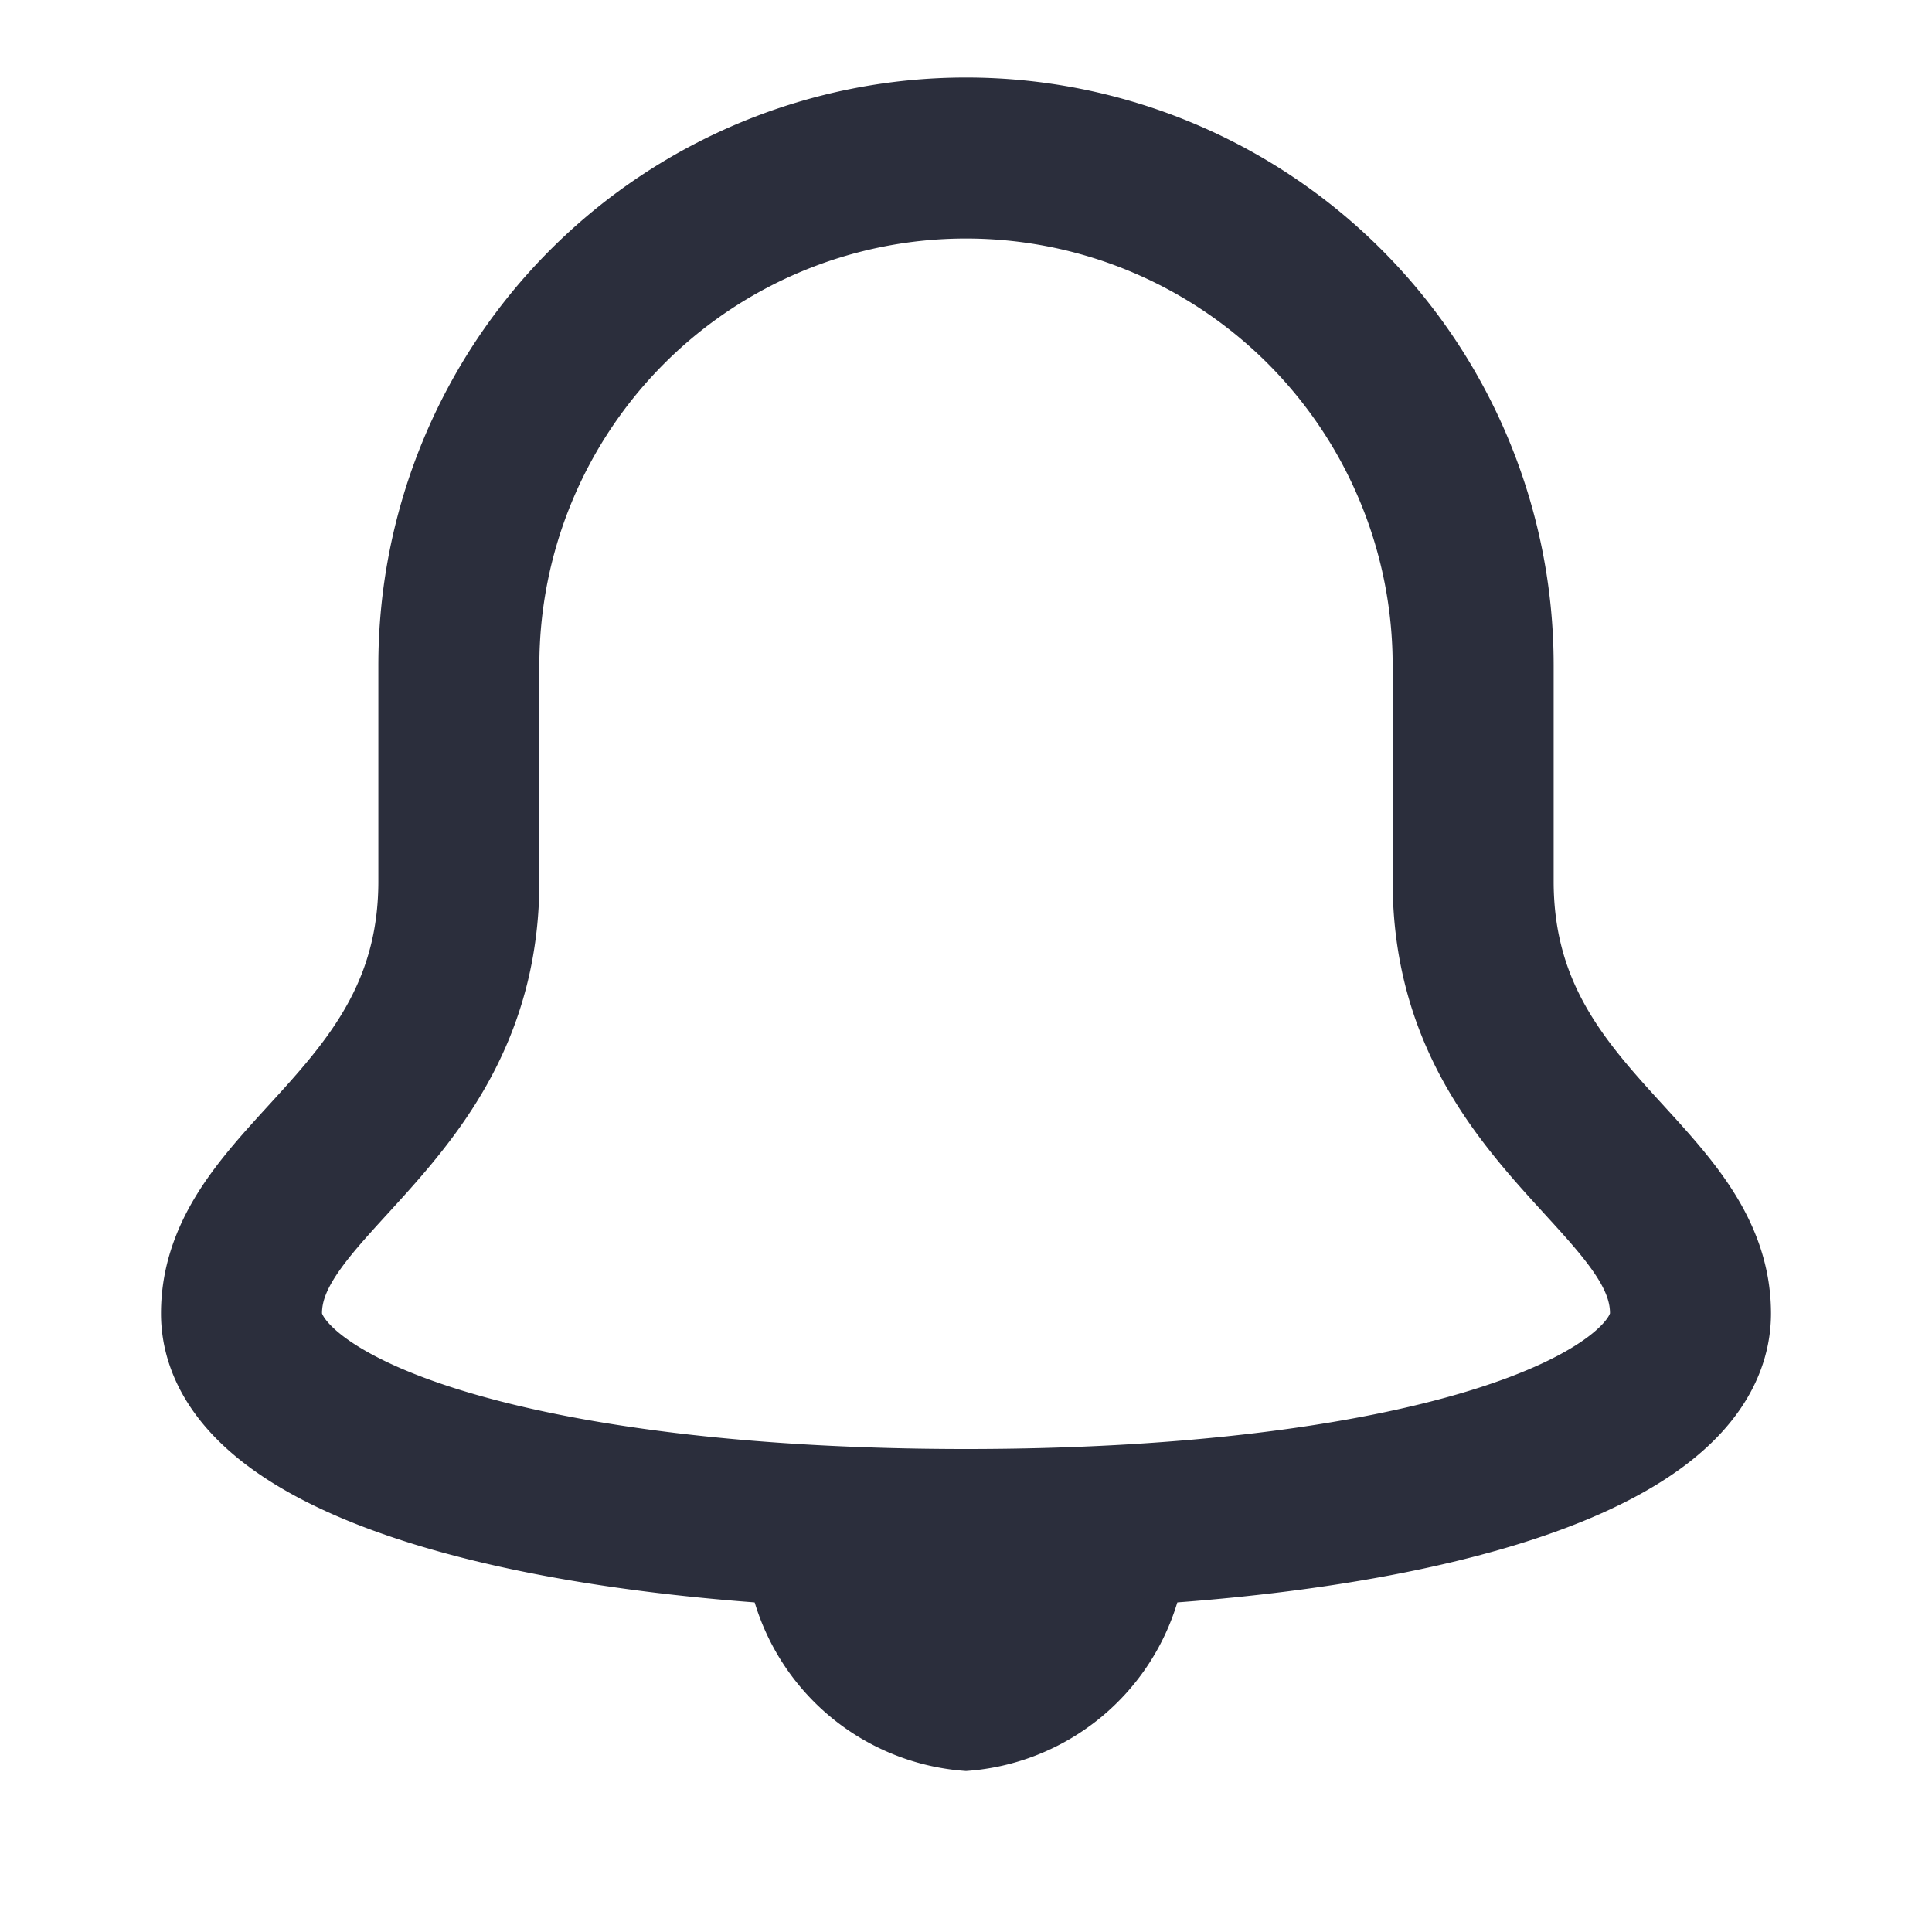 <svg id="bell" xmlns="http://www.w3.org/2000/svg" width="24" height="24" viewBox="0 0 24 24">
    <g id="bell-2" data-name="bell" transform="translate(3 2)">
        <path id="Path" d="M15.3,8.947V6.263a6.3,6.3,0,0,0-12.6,0V8.947C2.7,11.9,0,12.616,0,14.316,0,15.837,3.51,17,9,17s9-1.163,9-2.684C18,12.616,15.3,11.9,15.3,8.947Z" fill="none" stroke="#2b2e3c" stroke-linecap="round" stroke-linejoin="round" stroke-miterlimit="10" stroke-width="2"/>
        <path id="Path-2" data-name="Path" d="M2.647.1C1.71.1.829.063,0,0A2.95,2.95,0,0,0,2.647,2.171,2.95,2.95,0,0,0,5.294,0C4.465.063,3.584.1,2.647.1Z" transform="translate(6.353 17.829)" fill="#2b2e3c"/>
    </g>
</svg>
